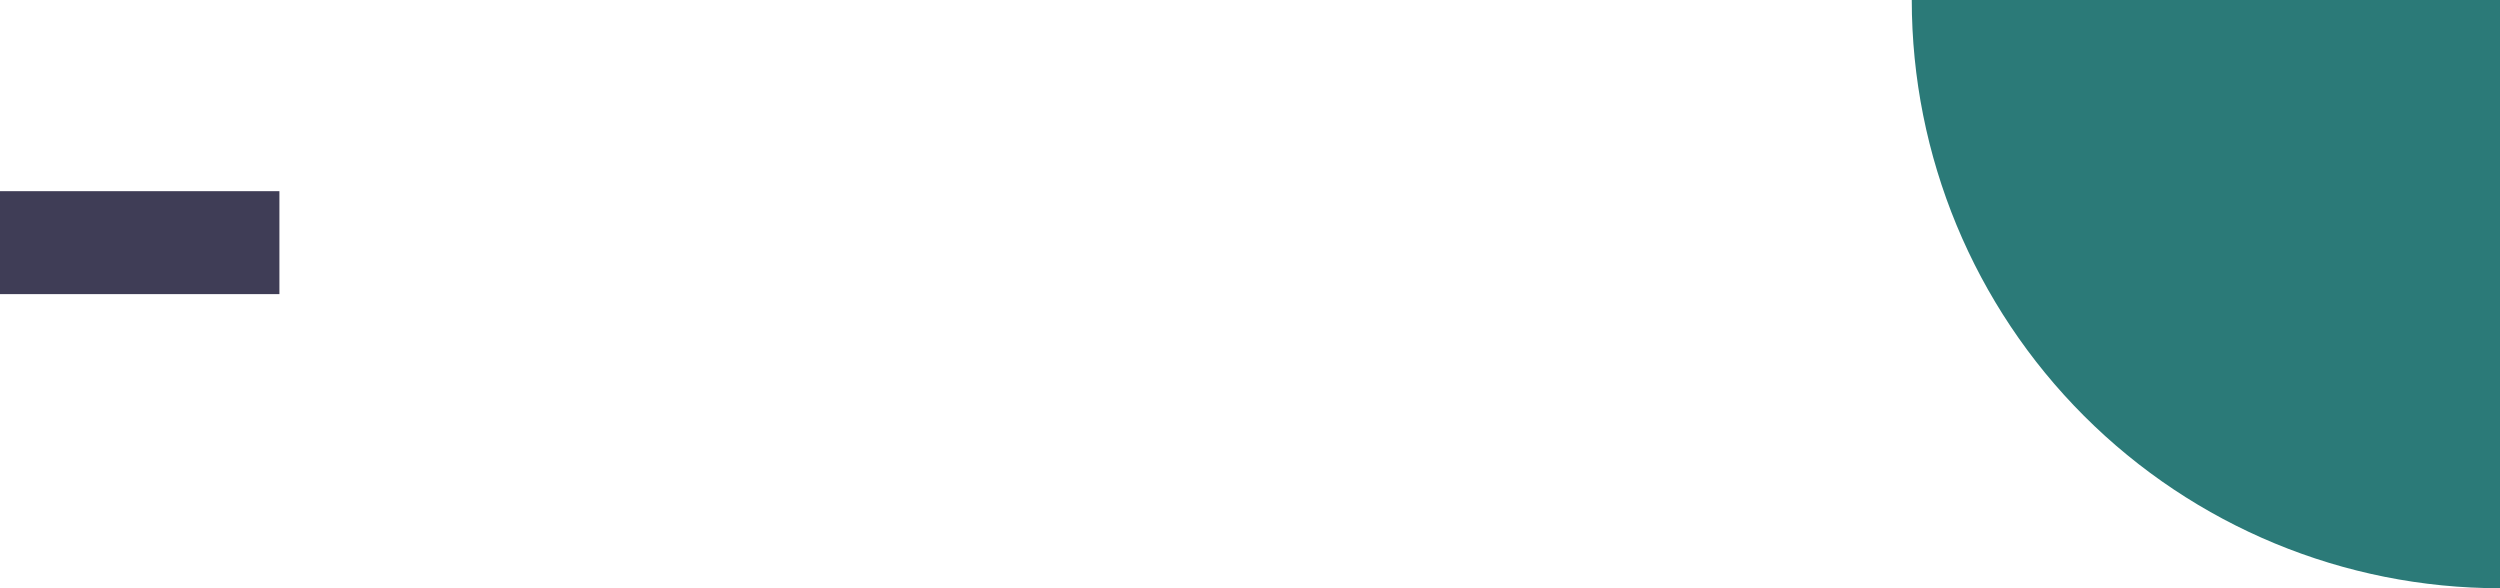 <svg width="340" height="80" viewBox="0 0 340 80" fill="none" xmlns="http://www.w3.org/2000/svg">
<path d="M340 0V80C318.783 79.999 298.435 71.57 283.432 56.568C268.43 41.565 260.001 21.217 260 0H340Z" fill="#2B7A78"/>
<path d="M38 26H0V40H38V26Z" fill="#3F3D56"/>
</svg>
